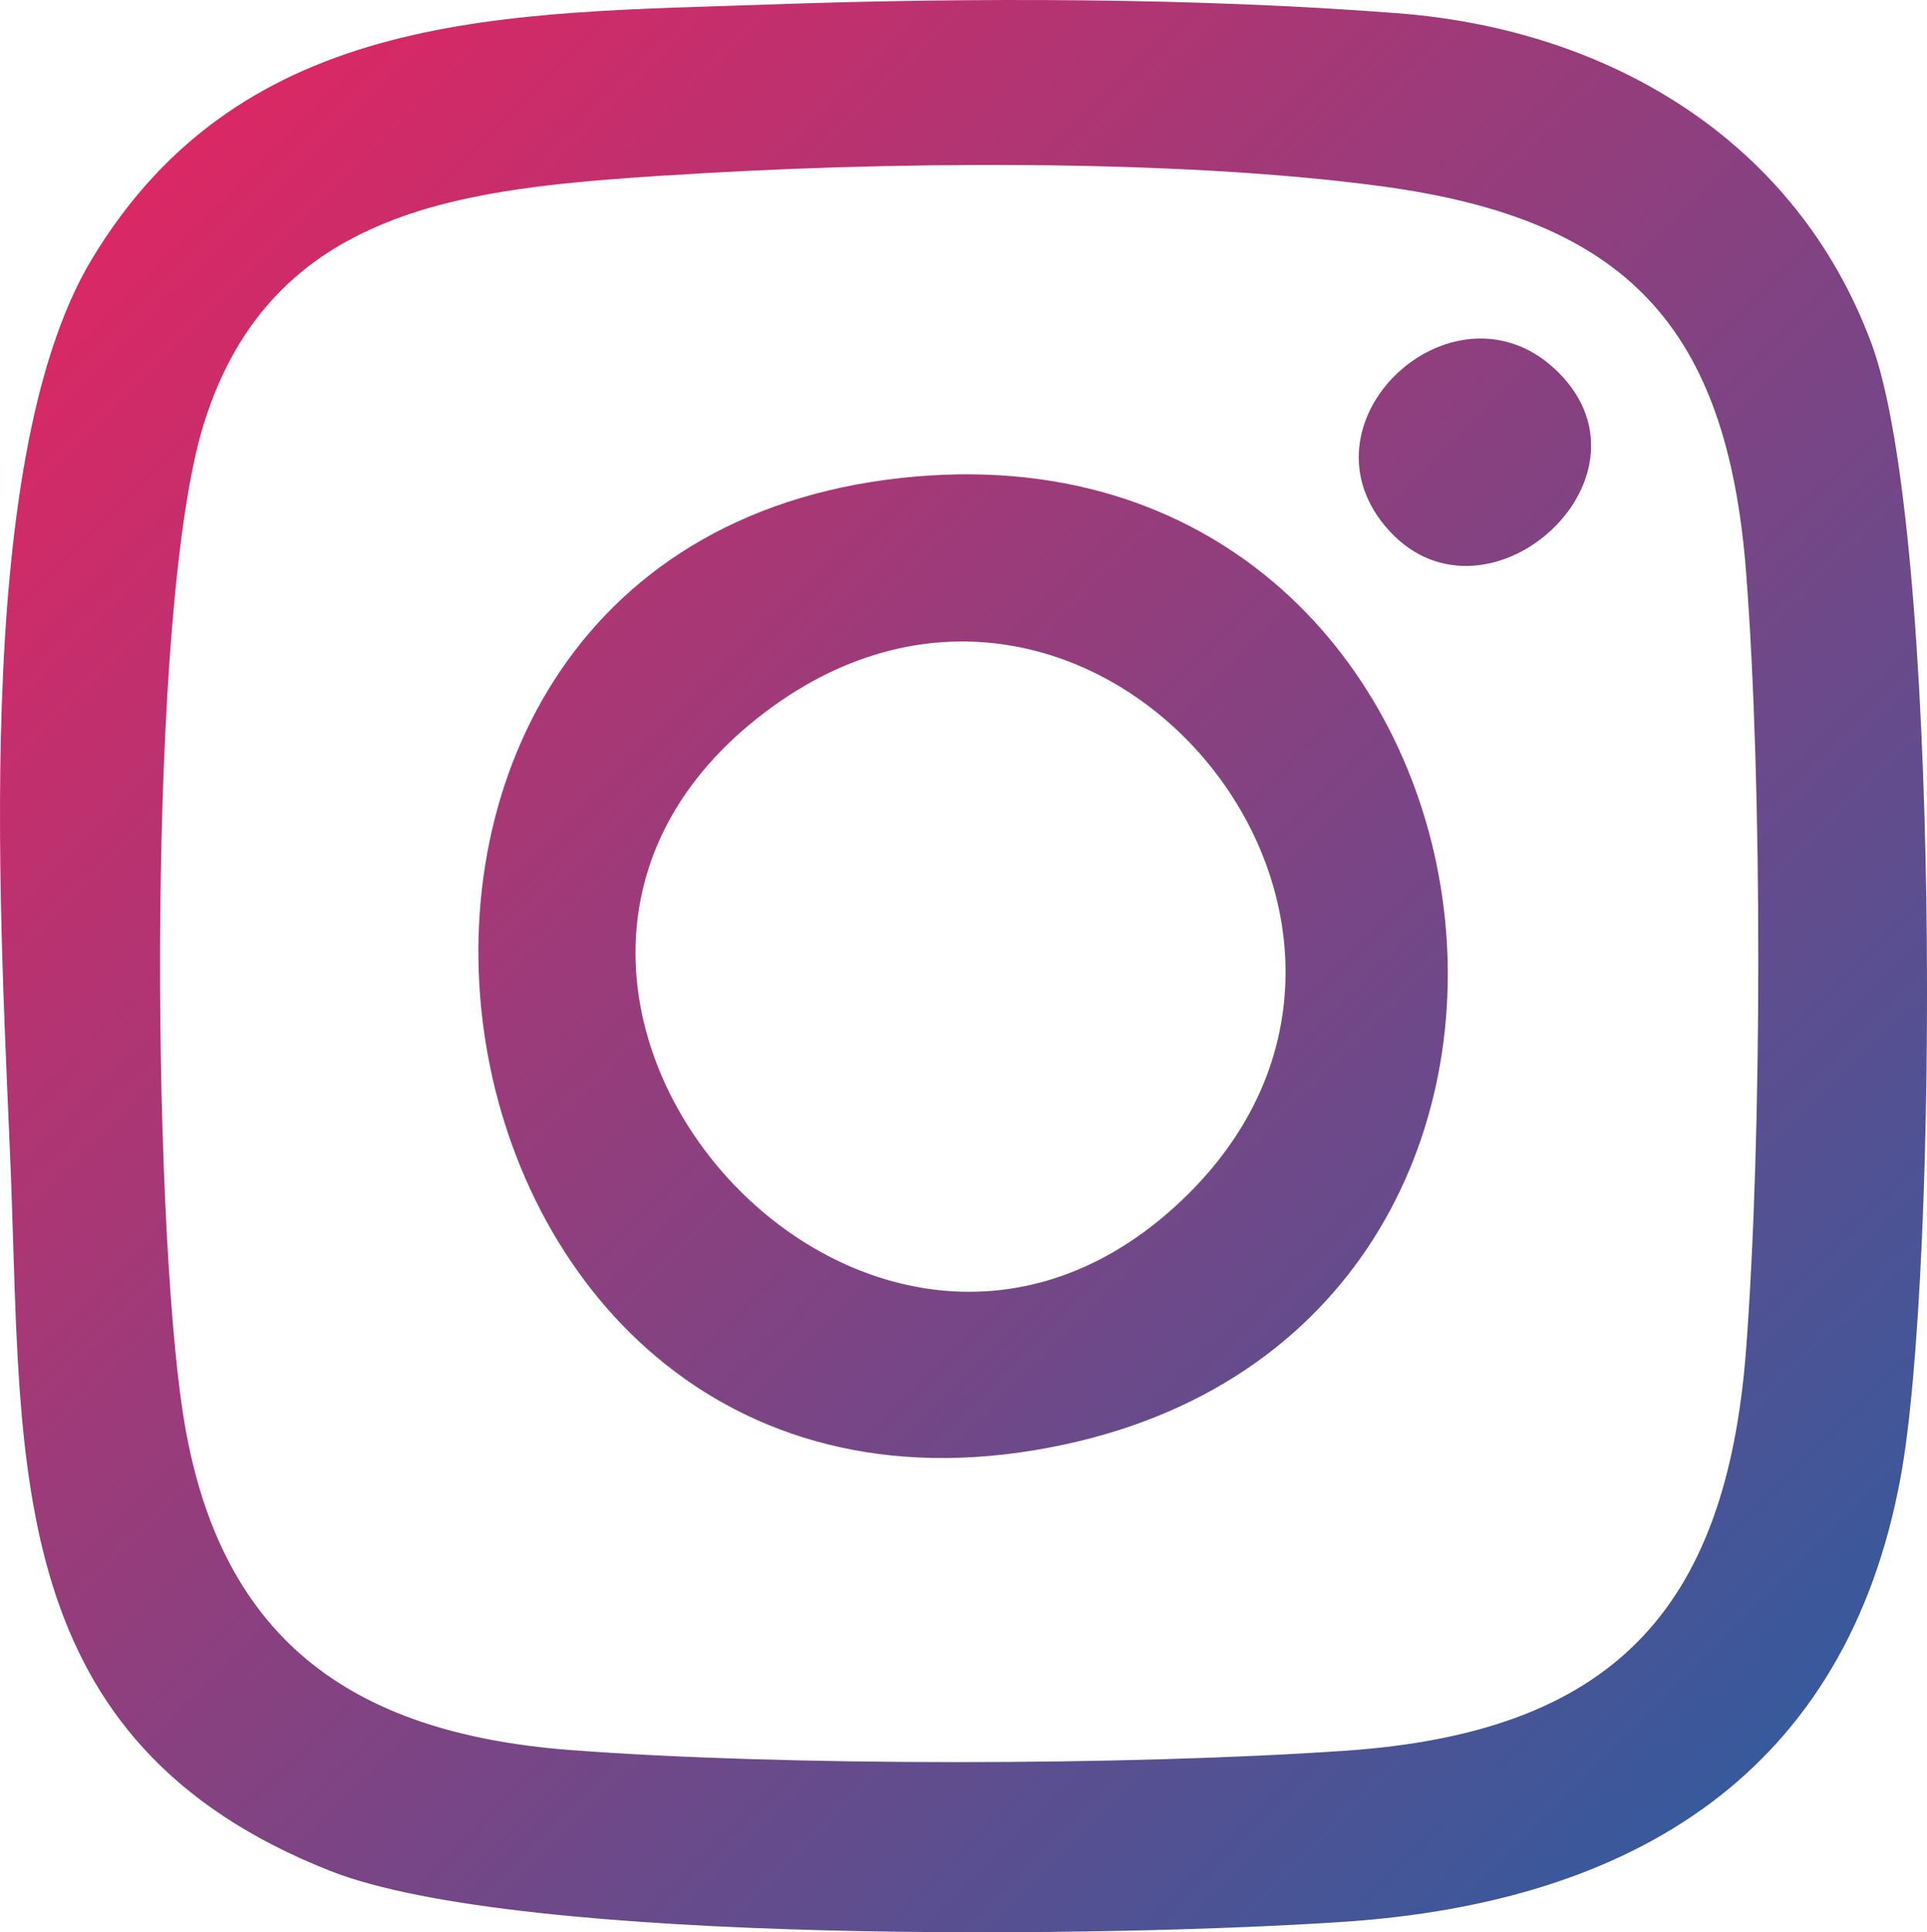 <svg xmlns="http://www.w3.org/2000/svg" xmlns:xlink="http://www.w3.org/1999/xlink" id="Calque_1" data-name="Calque 1" viewBox="0 0 233.56 234.14"><defs><style>      .cls-1 {        fill: url(#Dégradé_sans_nom_5-2);      }      .cls-2 {        fill: url(#Dégradé_sans_nom_5);      }      .cls-3 {        fill: url(#Dégradé_sans_nom_5-3);      }    </style><linearGradient id="Dégradé_sans_nom_5" data-name="Dégradé sans nom 5" x1="1.26" y1="1.64" x2="223.7" y2="224.98" gradientUnits="userSpaceOnUse"><stop offset="0" stop-color="#ea235f"></stop><stop offset="1" stop-color="#2e5c9f"></stop></linearGradient><linearGradient id="Dégradé_sans_nom_5-2" data-name="Dégradé sans nom 5" x1="1.41" y1="1.49" x2="223.85" y2="224.83" xlink:href="#Dégradé_sans_nom_5"></linearGradient><linearGradient id="Dégradé_sans_nom_5-3" data-name="Dégradé sans nom 5" x1="63.75" y1="-60.6" x2="286.19" y2="162.74" xlink:href="#Dégradé_sans_nom_5"></linearGradient></defs><path class="cls-2" d="M93.39.54c24.47-.86,51.8-.82,76.1,1.07,25.6,1.99,48.15,15.39,57.31,39.93,8.45,22.64,8.18,112.31,3.57,137.43-6.59,35.91-32.39,51.5-67.25,53.9-27.17,1.87-99.92,2.98-123.09-6.15C.52,211.13,2.69,178.01,1.33,142.67.2,113.39-3.76,56.17,11.11,31.44,29.52.82,61.69,1.66,93.39.54ZM80.63,21.26c-23.92,1.6-47.71,3.64-55.94,30.14-6.94,22.34-6.24,95.63-2.52,119.84,4.17,27.18,20.15,38.76,46.85,40.82,26.09,2,67.91,1.9,94.09.09,32.06-2.22,46.13-16.77,48.53-48.7,1.94-25.9,1.99-68.13,0-94.01-2.3-29.95-14.6-42.84-44.01-46.84-25.26-3.44-61.33-3.04-87-1.32Z"></path><path class="cls-1" d="M109.3,57.91c75.33-8.16,92.25,101.39,19.88,117.1-80.91,17.56-99.99-108.43-19.88-117.1ZM144.15,144.56c33.55-33.54-12.04-87.77-51.23-58.4-43.75,32.78,12.62,97.01,51.23,58.4Z"></path><path class="cls-3" d="M188.91,45.15c12.99,13-9.32,32.59-21.01,18.62-10.99-13.13,8.75-30.9,21.01-18.62Z"></path></svg>